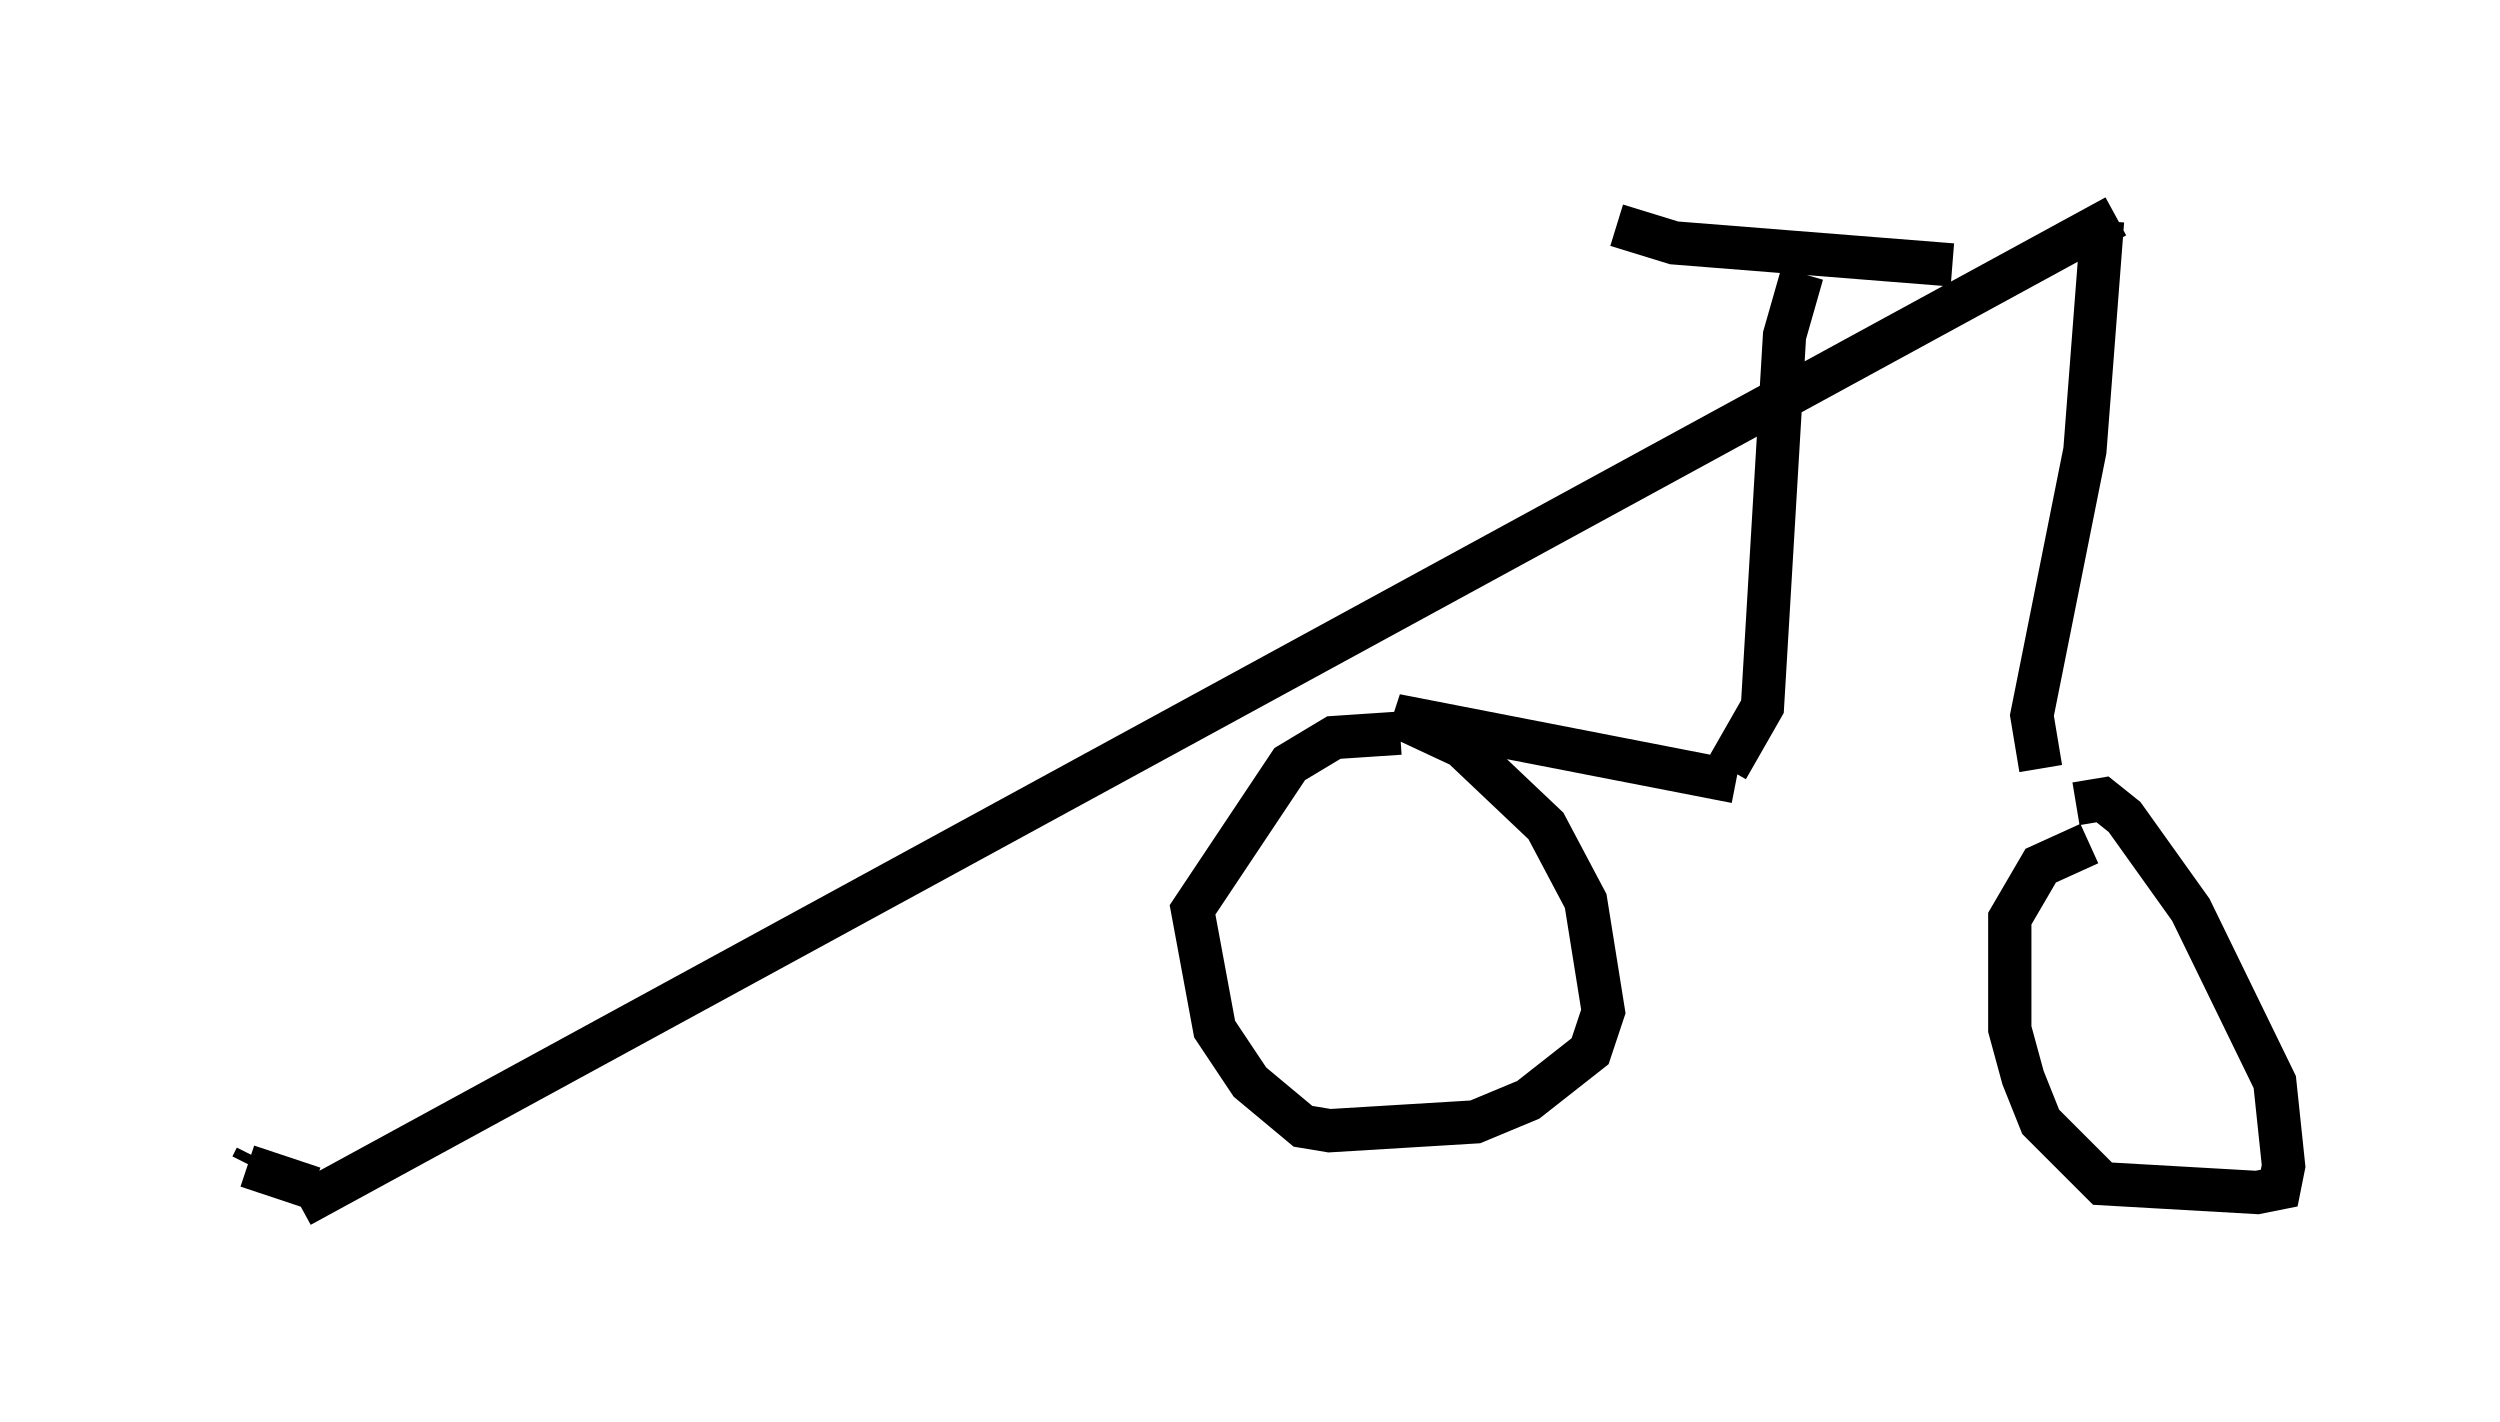 <?xml version="1.0" encoding="utf-8" ?>
<svg baseProfile="full" height="32.867" version="1.1" width="57.776" xmlns="http://www.w3.org/2000/svg" xmlns:ev="http://www.w3.org/2001/xml-events" xmlns:xlink="http://www.w3.org/1999/xlink"><defs /><rect fill="white" height="32.867" width="57.776" x="0" y="0" /><path d="M48.59, 18.679 m-8.473, -0.613 l-7.861, -1.531 1.531, 0.715 l1.94, 1.838 0.919, 1.735 l0.408, 2.552 -0.306, 0.919 l-1.429, 1.123 -1.225, 0.51 l-3.369, 0.204 -0.613, -0.102 l-1.225, -1.021 -0.817, -1.225 l-0.51, -2.756 2.246, -3.369 l1.021, -0.613 1.531, -0.102 m15.619, 1.633 l0.613, -0.102 0.51, 0.408 l1.531, 2.144 1.94, 3.981 l0.204, 1.94 -0.102, 0.51 l-0.51, 0.102 -3.573, -0.204 l-1.429, -1.429 -0.408, -1.021 l-0.306, -1.123 0.0, -2.552 l0.715, -1.225 1.123, -0.51 m-8.371, -1.735 l0.817, -1.429 0.51, -8.575 l0.408, -1.429 m3.471, -0.204 l-6.431, -0.51 -1.327, -0.408 m9.8, 12.556 l-0.204, -1.225 1.225, -6.125 l0.408, -5.308 m-43.59, 20.621 m0.0, 0.0 l0.0, 0.0 m0.817, 1.225 l0.102, -0.204 m-0.204, 0.204 l1.531, 0.51 m-0.306, 0.408 l41.957, -22.867 " fill="none" stroke="black" stroke-width="1" /></svg>